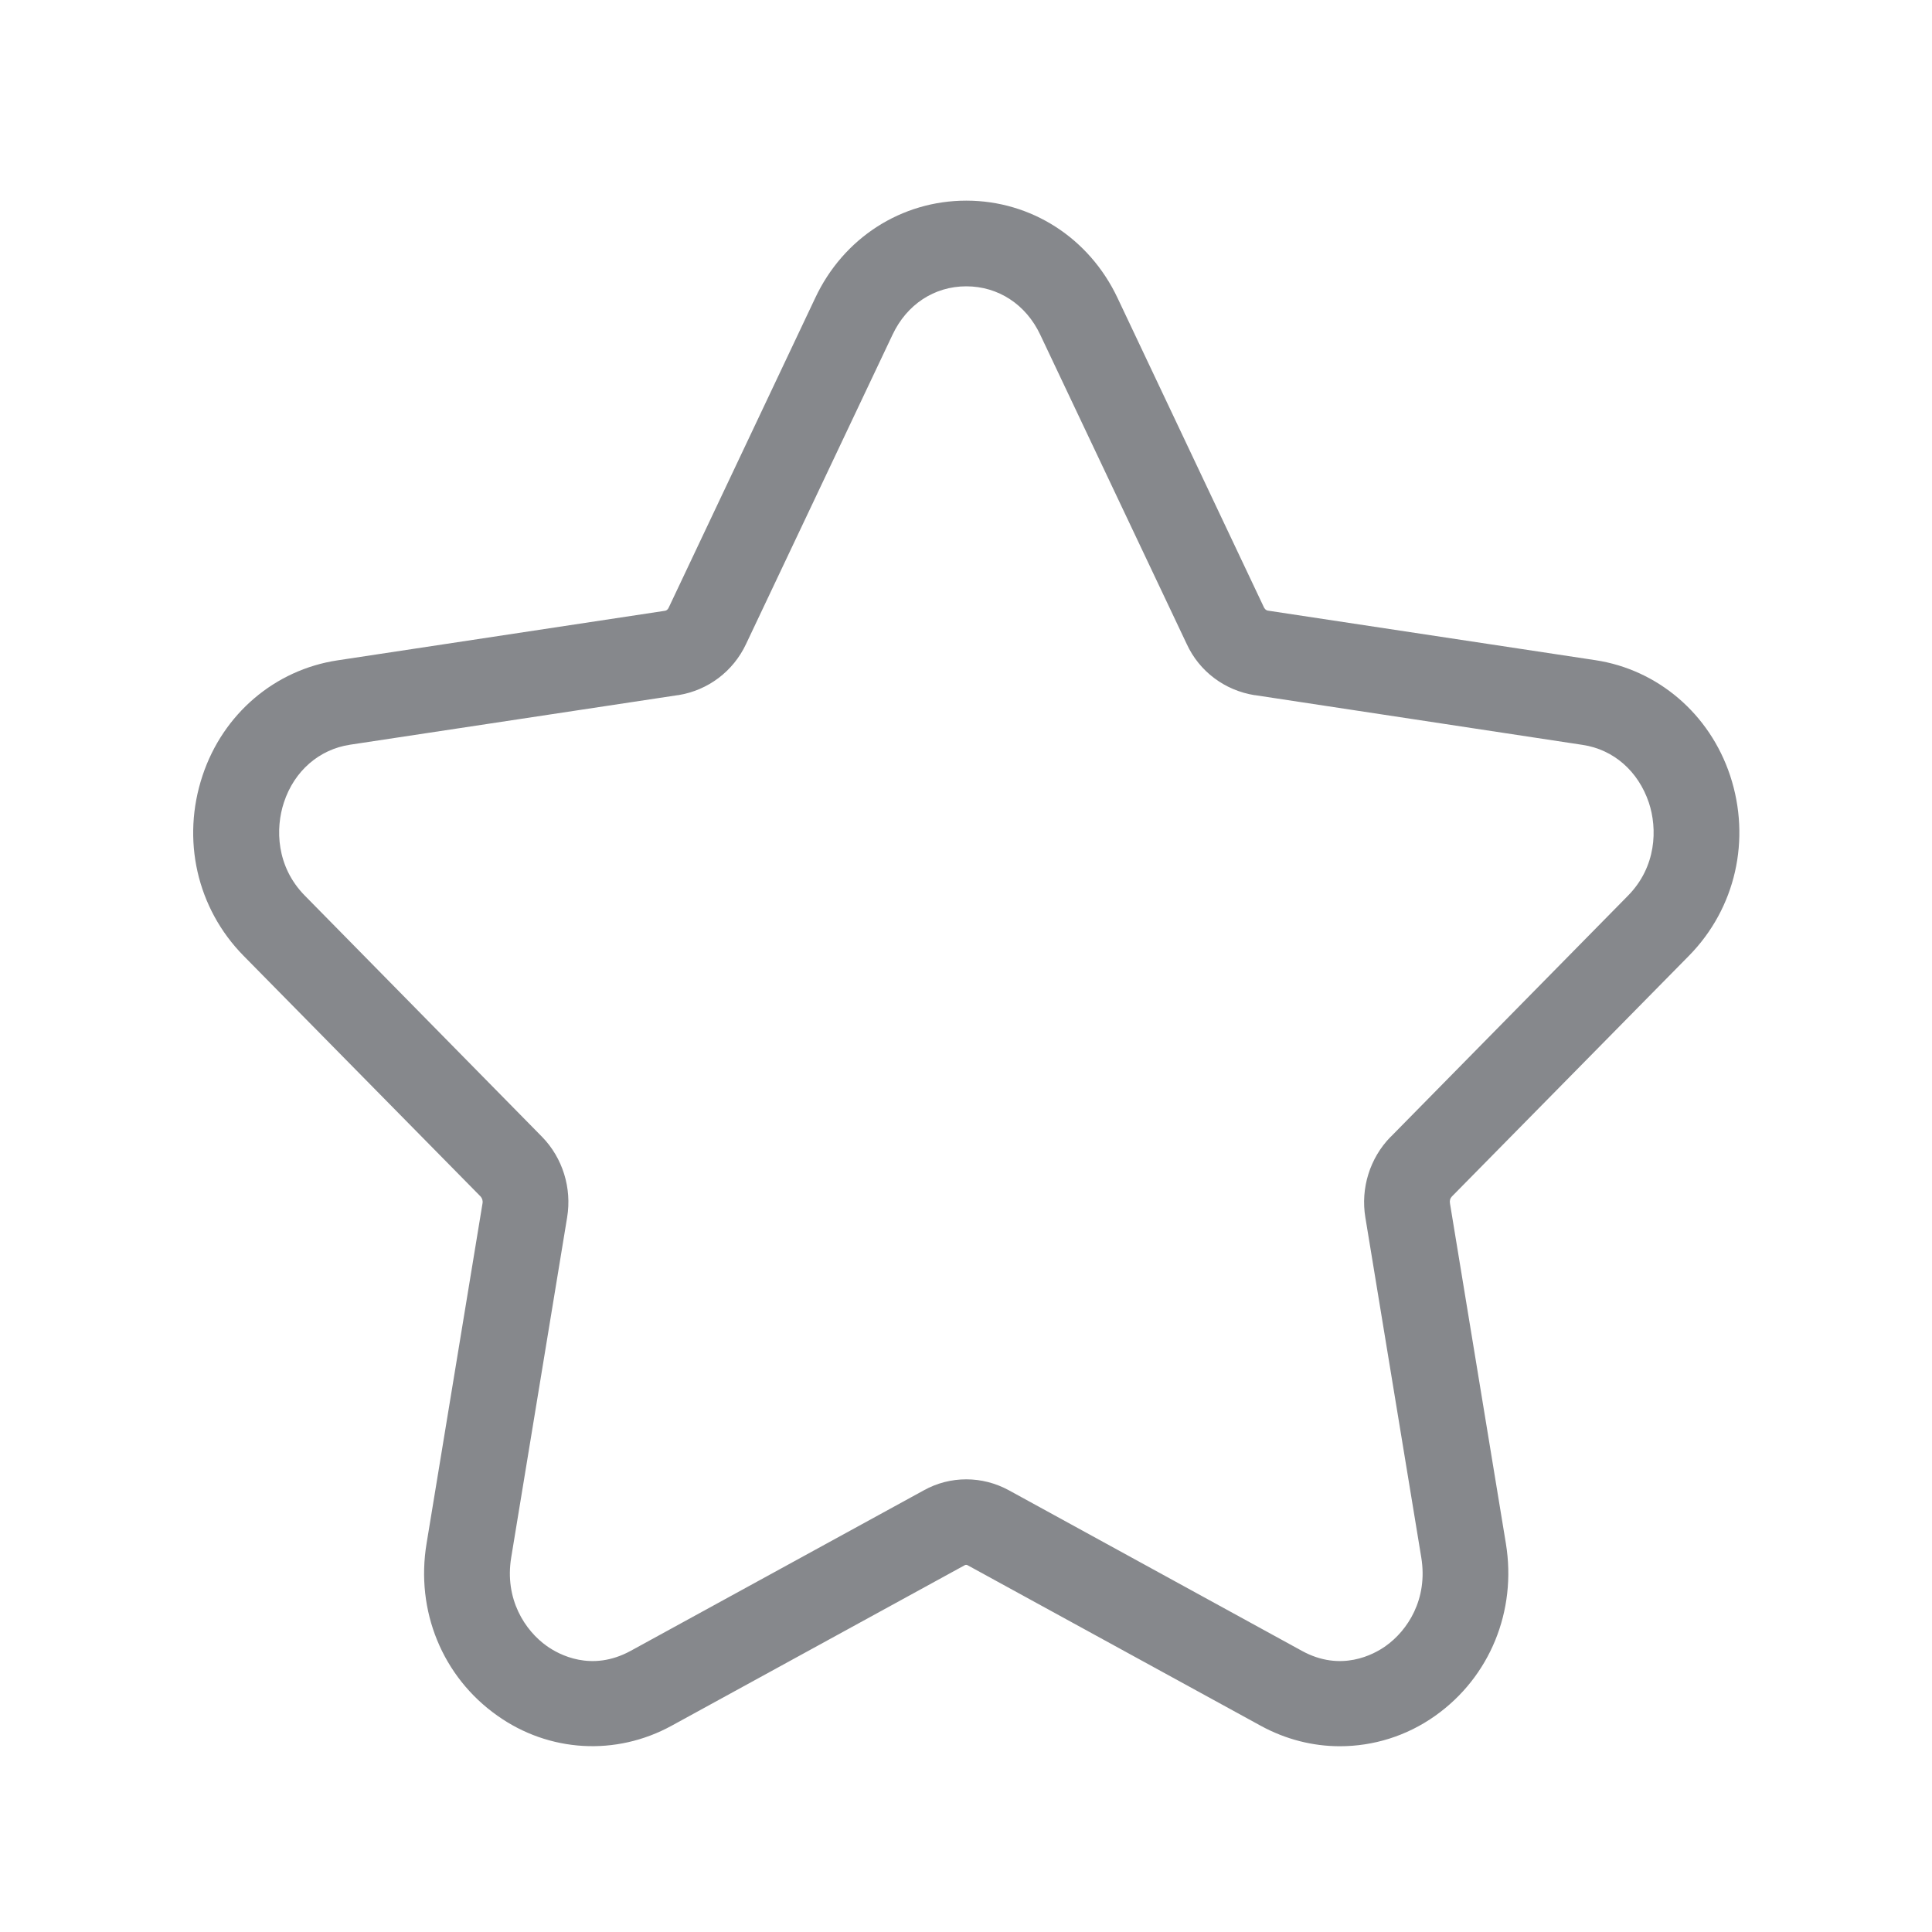 <svg width="20" height="20" viewBox="0 0 20 20" fill="none" xmlns="http://www.w3.org/2000/svg">
<path d="M13.87 18.077C13.589 18.077 13.309 18.006 13.051 17.865L10.016 16.203C10.007 16.198 9.996 16.198 9.987 16.203L6.952 17.865C6.377 18.18 5.684 18.141 5.148 17.76C4.58 17.359 4.3 16.675 4.416 15.977L4.995 12.457C5 12.429 4.991 12.404 4.975 12.386L2.521 9.894C2.038 9.403 1.876 8.69 2.097 8.028C2.309 7.39 2.845 6.934 3.493 6.836L6.883 6.323C6.899 6.321 6.913 6.309 6.92 6.295C6.92 6.293 6.92 6.293 6.922 6.291L8.438 3.087C8.73 2.462 9.332 2.077 10.003 2.077C10.673 2.077 11.275 2.462 11.569 3.085L13.085 6.289C13.085 6.291 13.085 6.291 13.088 6.293C13.095 6.307 13.108 6.318 13.124 6.321L16.515 6.834C17.162 6.932 17.698 7.39 17.91 8.028C18.129 8.69 17.967 9.403 17.484 9.894L15.03 12.386C15.012 12.404 15.005 12.429 15.01 12.457L15.589 15.979C15.703 16.677 15.423 17.361 14.857 17.762C14.561 17.972 14.216 18.077 13.87 18.077ZM10.003 15.314C10.155 15.314 10.306 15.352 10.445 15.428L13.478 17.09C13.881 17.311 14.219 17.129 14.344 17.04C14.57 16.88 14.784 16.556 14.713 16.123L14.134 12.602C14.084 12.302 14.18 11.989 14.394 11.77L14.397 11.768L16.852 9.273C17.149 8.972 17.158 8.578 17.069 8.309C16.959 7.983 16.704 7.759 16.383 7.711L12.99 7.196H12.985C12.677 7.146 12.415 6.95 12.285 6.667L10.769 3.466C10.621 3.151 10.333 2.964 10.003 2.964C9.672 2.964 9.387 3.151 9.239 3.466L7.723 6.667C7.59 6.95 7.33 7.146 7.022 7.196H7.018L3.625 7.709C3.304 7.757 3.046 7.981 2.939 8.307C2.85 8.576 2.859 8.97 3.155 9.271L5.609 11.766L5.611 11.768C5.825 11.987 5.921 12.299 5.871 12.602L5.292 16.123C5.221 16.554 5.435 16.88 5.661 17.04C5.787 17.129 6.122 17.311 6.528 17.09L9.563 15.428C9.699 15.352 9.85 15.314 10.003 15.314Z" fill="#86888C"/>
</svg>

